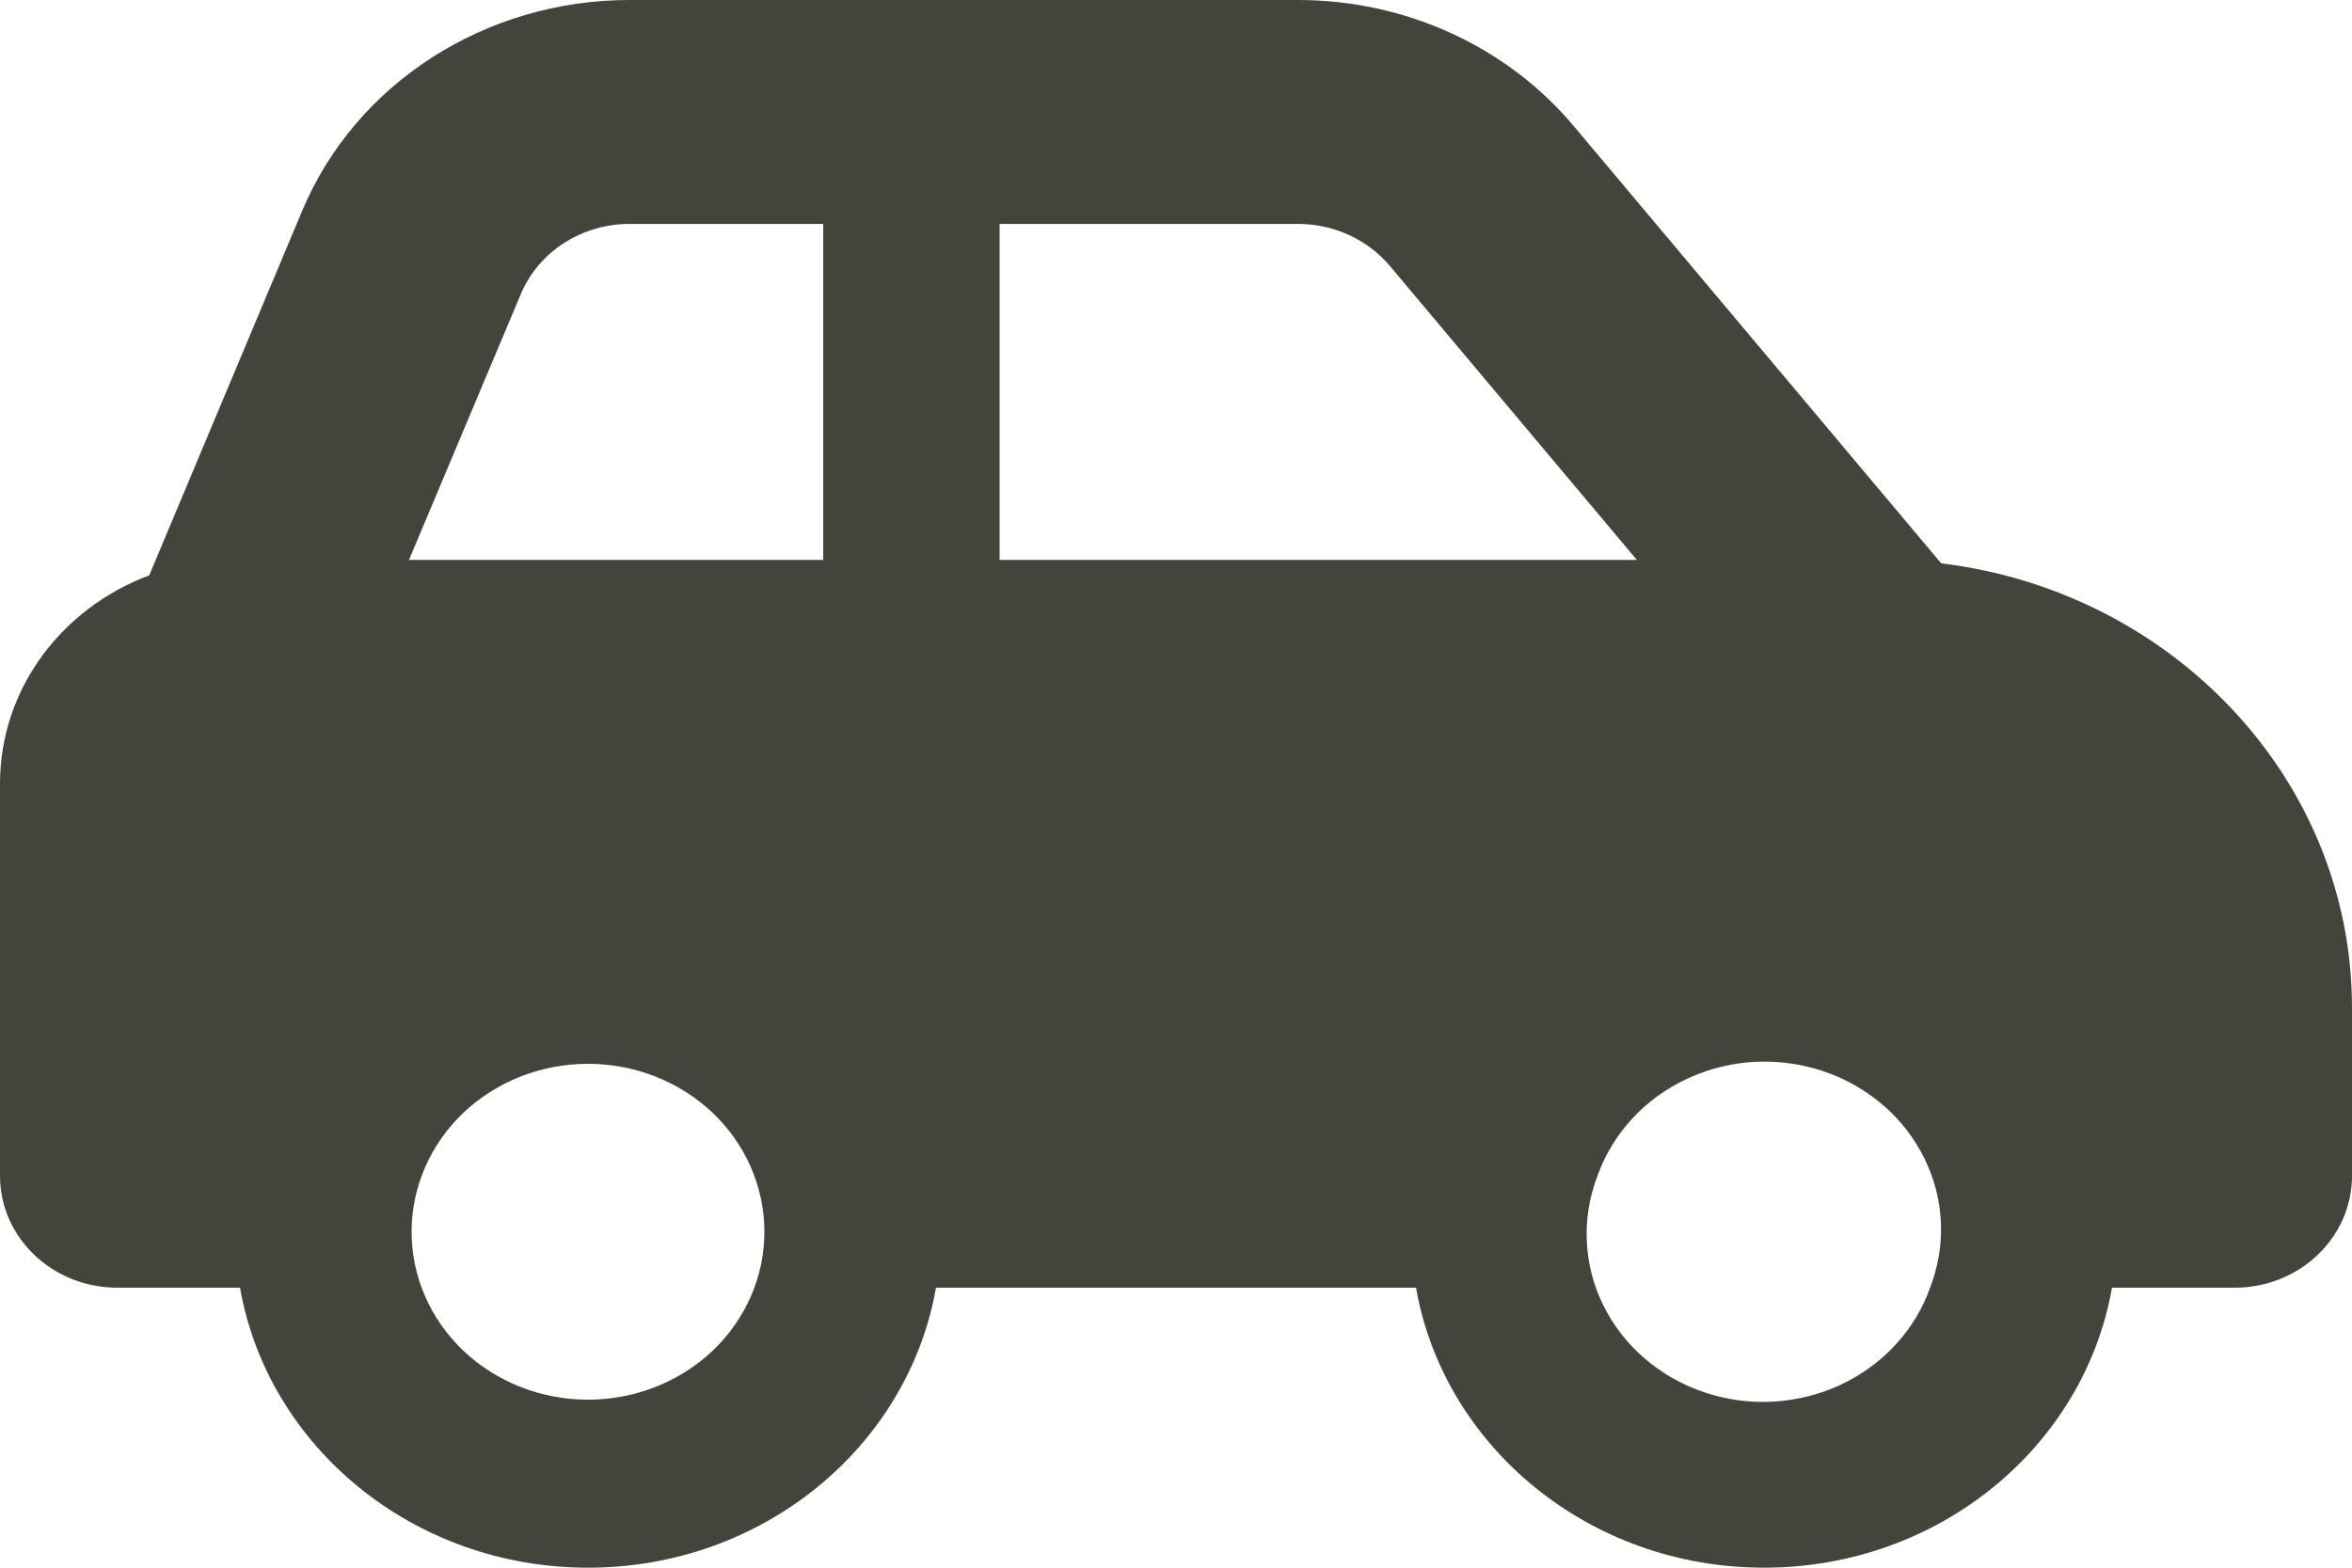 <svg width="18" height="12" viewBox="0 0 18 12" fill="none" xmlns="http://www.w3.org/2000/svg">
<g clip-path="url(#clip0_435_556)">
<path d="M4.818 1.714H6.3V4.286H3.13L3.985 2.253C4.12 1.929 4.449 1.714 4.818 1.714ZM7.65 4.286V1.714H9.934C10.207 1.714 10.465 1.832 10.637 2.036L12.527 4.286H7.65ZM14.856 4.312L12.043 0.964C11.531 0.354 10.755 0 9.934 0H4.818C3.712 0 2.72 0.64 2.312 1.615L1.142 4.404C0.472 4.655 0 5.274 0 6V9C0 9.474 0.402 9.857 0.9 9.857H1.837C2.05 11.073 3.161 12 4.5 12C5.839 12 6.95 11.073 7.163 9.857H10.837C11.05 11.073 12.161 12 13.5 12C14.839 12 15.95 11.073 16.163 9.857H17.1C17.598 9.857 18 9.474 18 9V7.714C18 5.968 16.628 4.527 14.856 4.312ZM12.226 9C12.283 8.839 12.374 8.69 12.492 8.562C12.61 8.434 12.754 8.33 12.915 8.256C13.075 8.181 13.25 8.138 13.429 8.128C13.607 8.119 13.786 8.143 13.955 8.2C14.123 8.256 14.278 8.345 14.411 8.459C14.544 8.573 14.651 8.712 14.727 8.866C14.803 9.02 14.846 9.187 14.854 9.357C14.861 9.527 14.833 9.697 14.771 9.857C14.714 10.018 14.624 10.167 14.505 10.295C14.387 10.423 14.243 10.527 14.082 10.602C13.922 10.676 13.747 10.719 13.568 10.729C13.39 10.739 13.211 10.714 13.042 10.657C12.874 10.601 12.719 10.512 12.586 10.398C12.454 10.284 12.346 10.146 12.27 9.991C12.194 9.837 12.151 9.67 12.144 9.5C12.136 9.33 12.164 9.16 12.226 9ZM4.5 8.143C4.858 8.143 5.201 8.278 5.455 8.519C5.708 8.761 5.85 9.088 5.85 9.429C5.85 9.77 5.708 10.097 5.455 10.338C5.201 10.579 4.858 10.714 4.5 10.714C4.142 10.714 3.799 10.579 3.545 10.338C3.292 10.097 3.15 9.77 3.15 9.429C3.15 9.088 3.292 8.761 3.545 8.519C3.799 8.278 4.142 8.143 4.5 8.143Z" fill="#44443D"/>
</g>
<defs>
<clipPath id="clip0_435_556">
<rect width="18" height="12" fill="white"/>
</clipPath>
</defs>
</svg>
